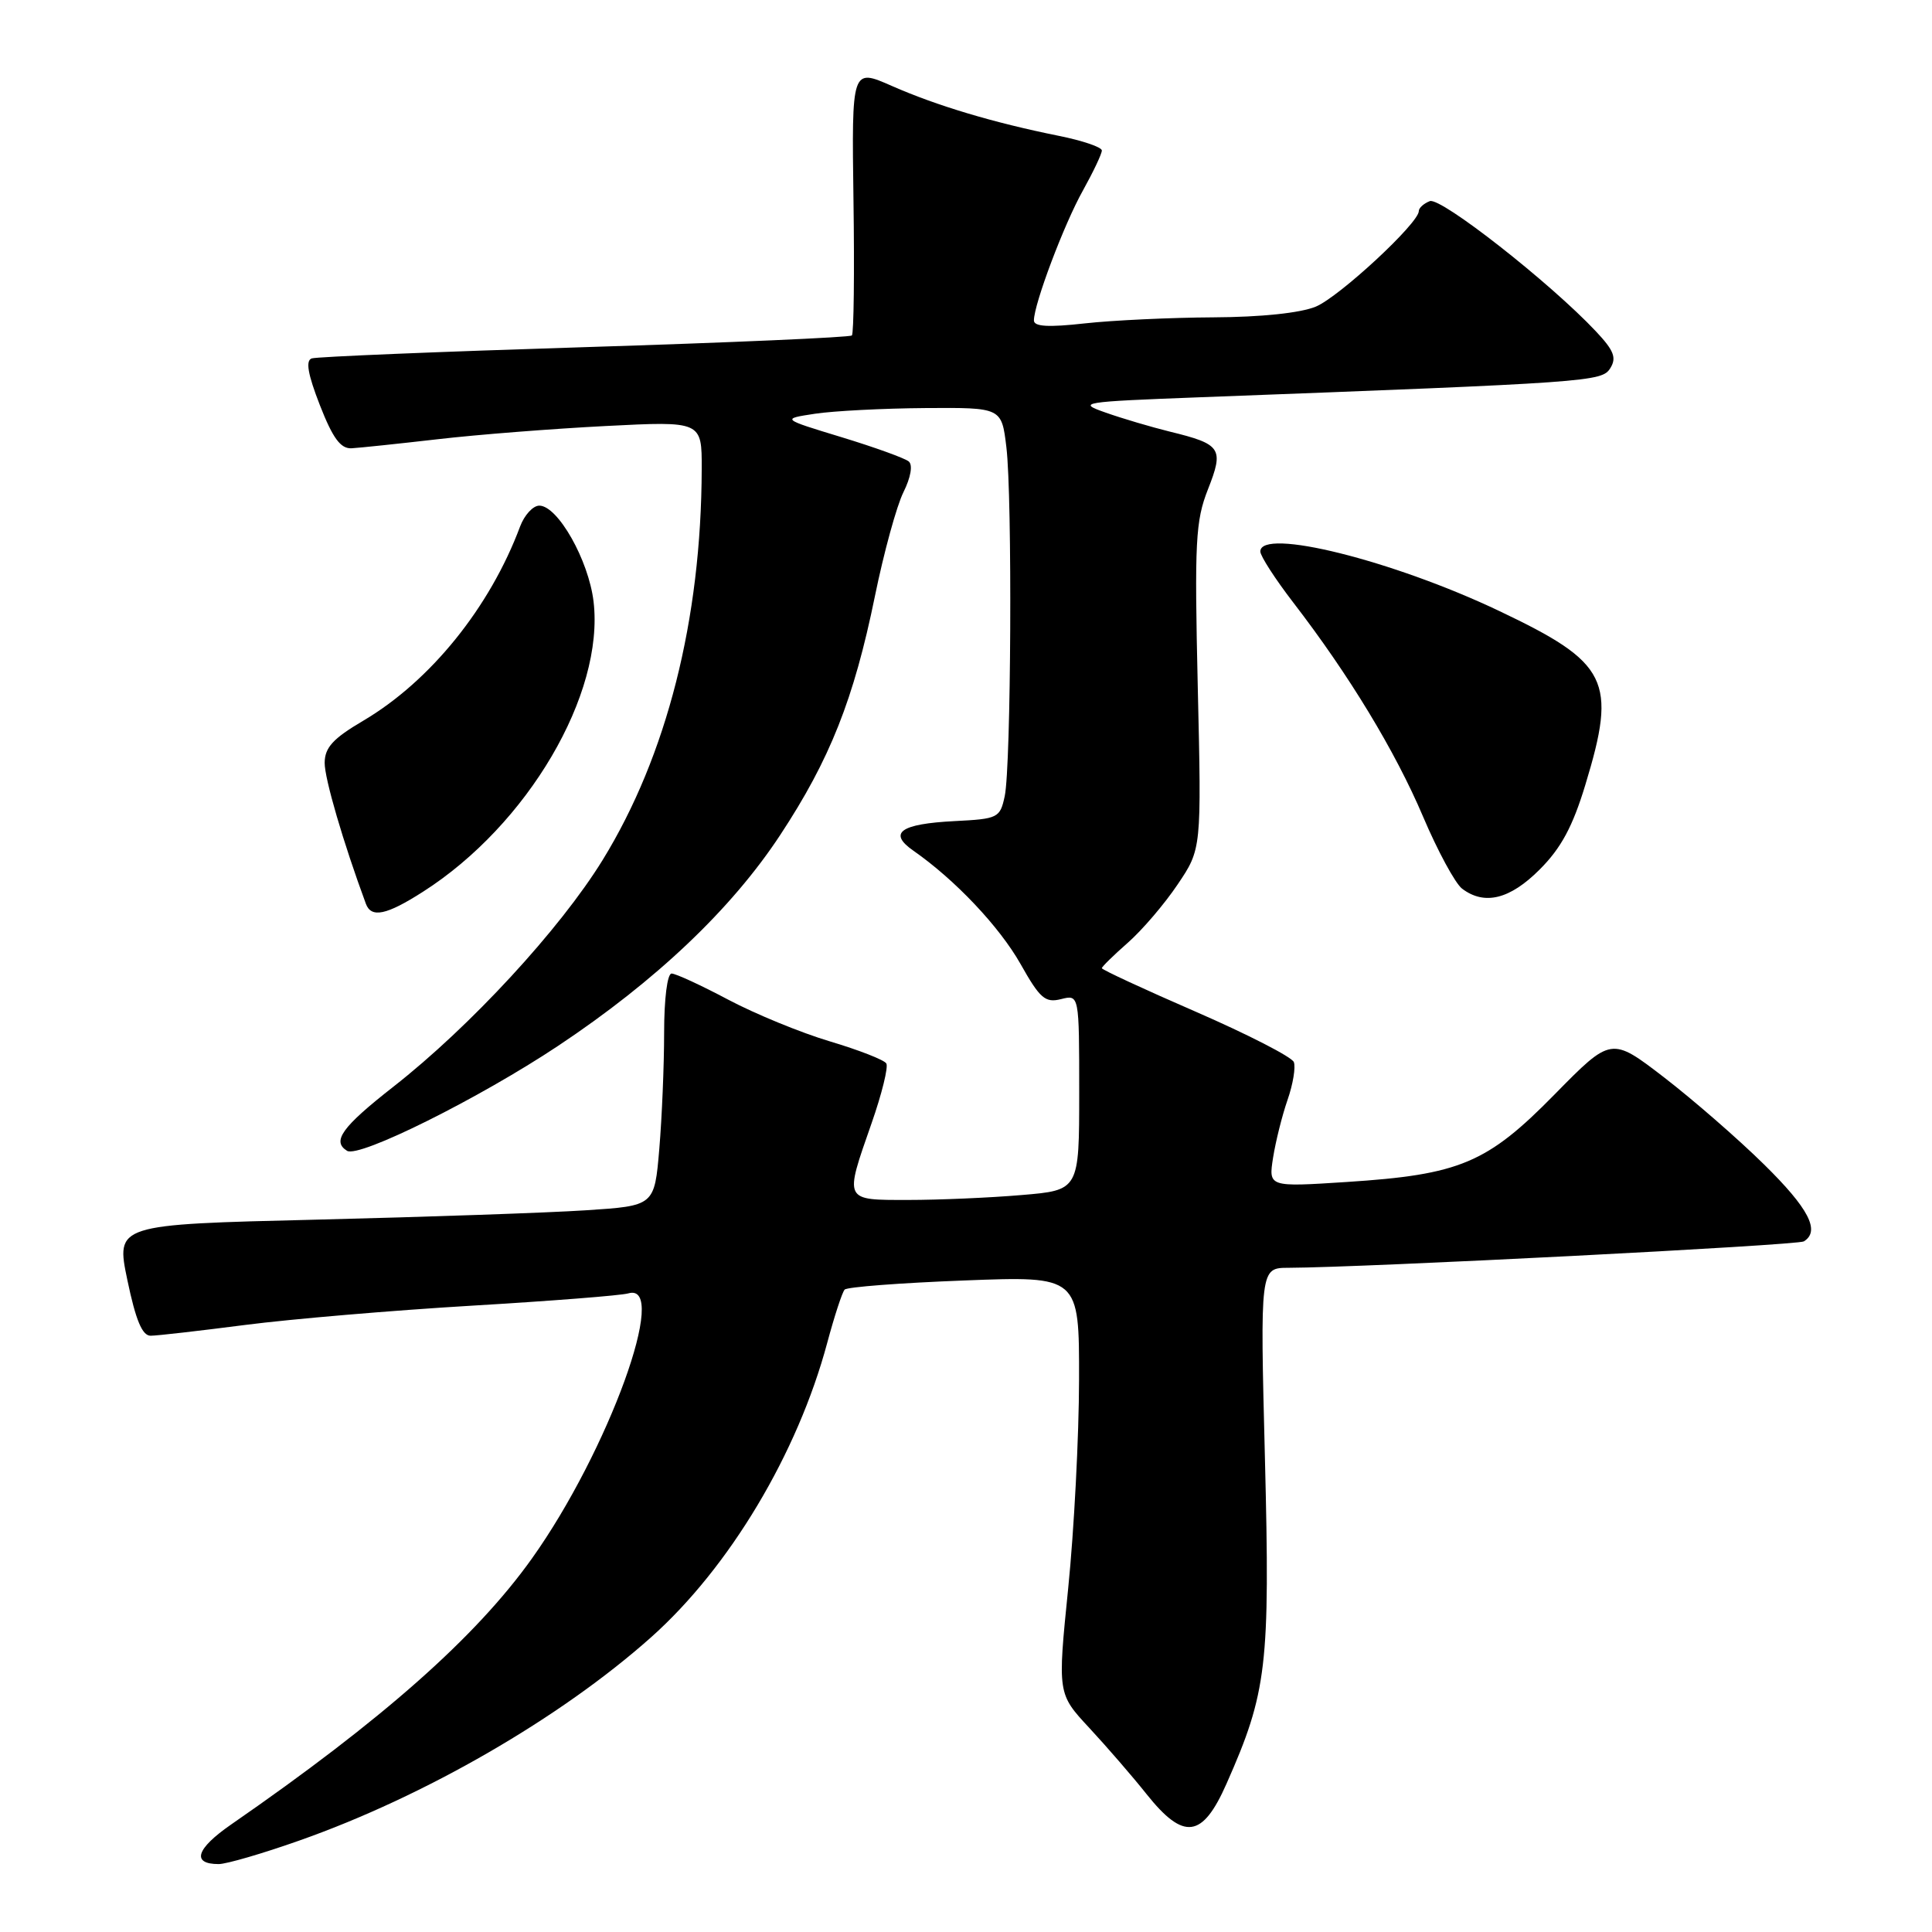 <?xml version="1.0" encoding="UTF-8" standalone="no"?>
<!DOCTYPE svg PUBLIC "-//W3C//DTD SVG 1.1//EN" "http://www.w3.org/Graphics/SVG/1.1/DTD/svg11.dtd" >
<svg xmlns="http://www.w3.org/2000/svg" xmlns:xlink="http://www.w3.org/1999/xlink" version="1.1" viewBox="0 0 256 256">
 <g >
 <path fill="currentColor"
d=" M 39.67 243.88 C 56.33 238.01 74.29 227.62 86.27 216.95 C 96.65 207.70 105.68 192.60 109.61 177.94 C 110.56 174.40 111.60 171.22 111.92 170.88 C 112.24 170.53 119.36 169.99 127.75 169.67 C 143.00 169.08 143.00 169.08 142.98 182.79 C 142.97 190.33 142.32 202.78 141.54 210.46 C 140.13 224.43 140.13 224.43 144.34 228.96 C 146.66 231.46 150.08 235.41 151.94 237.75 C 156.86 243.91 159.33 243.58 162.52 236.35 C 167.89 224.22 168.30 220.72 167.61 193.25 C 166.97 168.00 166.97 168.00 170.74 167.99 C 180.89 167.95 238.17 165.01 239.02 164.49 C 241.23 163.12 239.67 160.12 233.75 154.30 C 230.31 150.91 224.35 145.73 220.50 142.76 C 213.50 137.38 213.50 137.38 206.00 145.01 C 197.04 154.14 193.45 155.65 178.43 156.62 C 168.08 157.29 168.08 157.29 168.69 153.39 C 169.03 151.25 169.89 147.80 170.61 145.73 C 171.33 143.66 171.70 141.41 171.44 140.73 C 171.17 140.05 165.33 137.06 158.47 134.07 C 151.61 131.09 146.00 128.49 146.00 128.29 C 146.00 128.10 147.55 126.58 149.44 124.92 C 151.33 123.26 154.30 119.79 156.04 117.20 C 159.21 112.50 159.21 112.50 158.71 91.01 C 158.27 71.76 158.41 69.03 160.06 64.84 C 162.20 59.41 161.84 58.86 155.00 57.19 C 152.53 56.58 148.70 55.45 146.50 54.67 C 142.67 53.33 143.21 53.24 159.00 52.64 C 210.89 50.68 212.24 50.58 213.37 48.79 C 214.23 47.41 213.86 46.45 211.47 43.91 C 205.42 37.47 190.92 26.10 189.46 26.65 C 188.66 26.96 188.00 27.55 188.00 27.97 C 188.00 29.57 177.48 39.32 174.35 40.63 C 172.32 41.47 167.13 42.02 160.78 42.05 C 155.13 42.08 147.46 42.44 143.75 42.85 C 138.91 43.39 137.00 43.28 137.00 42.46 C 137.00 40.30 140.99 29.70 143.50 25.23 C 144.87 22.76 146.00 20.39 146.00 19.94 C 146.00 19.50 143.41 18.62 140.25 17.99 C 131.66 16.26 124.13 14.01 118.18 11.39 C 112.85 9.04 112.85 9.04 113.09 26.52 C 113.23 36.13 113.13 44.20 112.88 44.45 C 112.63 44.70 96.70 45.40 77.46 46.00 C 58.23 46.60 41.97 47.27 41.31 47.49 C 40.47 47.77 40.78 49.57 42.39 53.70 C 44.10 58.07 45.13 59.47 46.58 59.40 C 47.64 59.34 52.77 58.80 58.00 58.20 C 63.23 57.59 73.24 56.81 80.25 56.45 C 93.00 55.80 93.00 55.80 92.98 62.15 C 92.93 82.10 88.36 100.13 79.85 113.96 C 74.20 123.13 62.30 136.03 52.12 144.00 C 45.30 149.34 43.94 151.23 45.99 152.49 C 47.57 153.47 63.51 145.53 73.97 138.57 C 86.92 129.95 96.91 120.47 103.37 110.66 C 109.97 100.64 113.14 92.65 115.93 79.00 C 117.11 73.22 118.81 67.03 119.71 65.22 C 120.68 63.27 120.97 61.62 120.42 61.15 C 119.92 60.72 115.90 59.27 111.51 57.93 C 103.52 55.50 103.52 55.50 108.01 54.82 C 110.48 54.45 117.05 54.11 122.61 54.07 C 132.72 54.00 132.72 54.00 133.35 59.25 C 134.15 65.89 133.98 101.50 133.13 105.50 C 132.51 108.38 132.25 108.51 126.49 108.80 C 119.28 109.17 117.63 110.36 121.04 112.73 C 126.55 116.57 132.43 122.79 135.23 127.74 C 137.80 132.31 138.50 132.91 140.59 132.39 C 143.00 131.78 143.00 131.78 143.00 144.74 C 143.00 157.71 143.00 157.71 135.35 158.35 C 131.14 158.71 124.39 159.00 120.35 159.00 C 111.75 159.00 111.86 159.22 115.48 148.86 C 116.85 144.95 117.73 141.37 117.44 140.91 C 117.15 140.44 113.79 139.13 109.97 137.99 C 106.14 136.85 100.08 134.36 96.49 132.46 C 92.91 130.56 89.53 129.00 88.99 129.00 C 88.42 129.00 88.00 132.36 88.00 136.85 C 88.00 141.17 87.71 148.09 87.36 152.24 C 86.72 159.78 86.72 159.78 77.61 160.37 C 72.60 160.70 56.54 161.25 41.92 161.61 C 15.34 162.25 15.34 162.25 16.88 169.63 C 17.99 174.94 18.85 177.00 19.96 176.99 C 20.81 176.99 26.45 176.34 32.50 175.56 C 38.55 174.78 52.05 173.63 62.50 173.01 C 72.95 172.39 82.29 171.66 83.25 171.38 C 88.79 169.76 80.60 192.31 70.49 206.50 C 63.06 216.93 50.66 227.90 30.62 241.76 C 25.97 244.98 25.34 247.00 28.98 247.00 C 30.00 247.00 34.81 245.60 39.67 243.88 Z  M 56.05 118.16 C 69.92 109.31 80.10 91.97 78.65 79.71 C 78.00 74.23 73.91 67.00 71.46 67.00 C 70.63 67.00 69.49 68.24 68.92 69.75 C 64.92 80.48 57.03 90.25 48.13 95.50 C 44.12 97.86 43.04 99.05 43.02 101.07 C 43.00 103.15 45.49 111.66 48.48 119.75 C 49.19 121.68 51.21 121.26 56.05 118.16 Z  M 204.02 115.21 C 206.85 112.38 208.39 109.53 210.07 103.98 C 214.28 90.15 213.13 87.84 198.66 80.96 C 184.56 74.25 167.00 69.88 167.00 73.08 C 167.00 73.67 168.96 76.71 171.36 79.83 C 178.78 89.47 184.88 99.54 188.56 108.20 C 190.50 112.77 192.83 117.06 193.73 117.75 C 196.70 120.00 200.07 119.17 204.02 115.21 Z "/>
</g>
</svg>